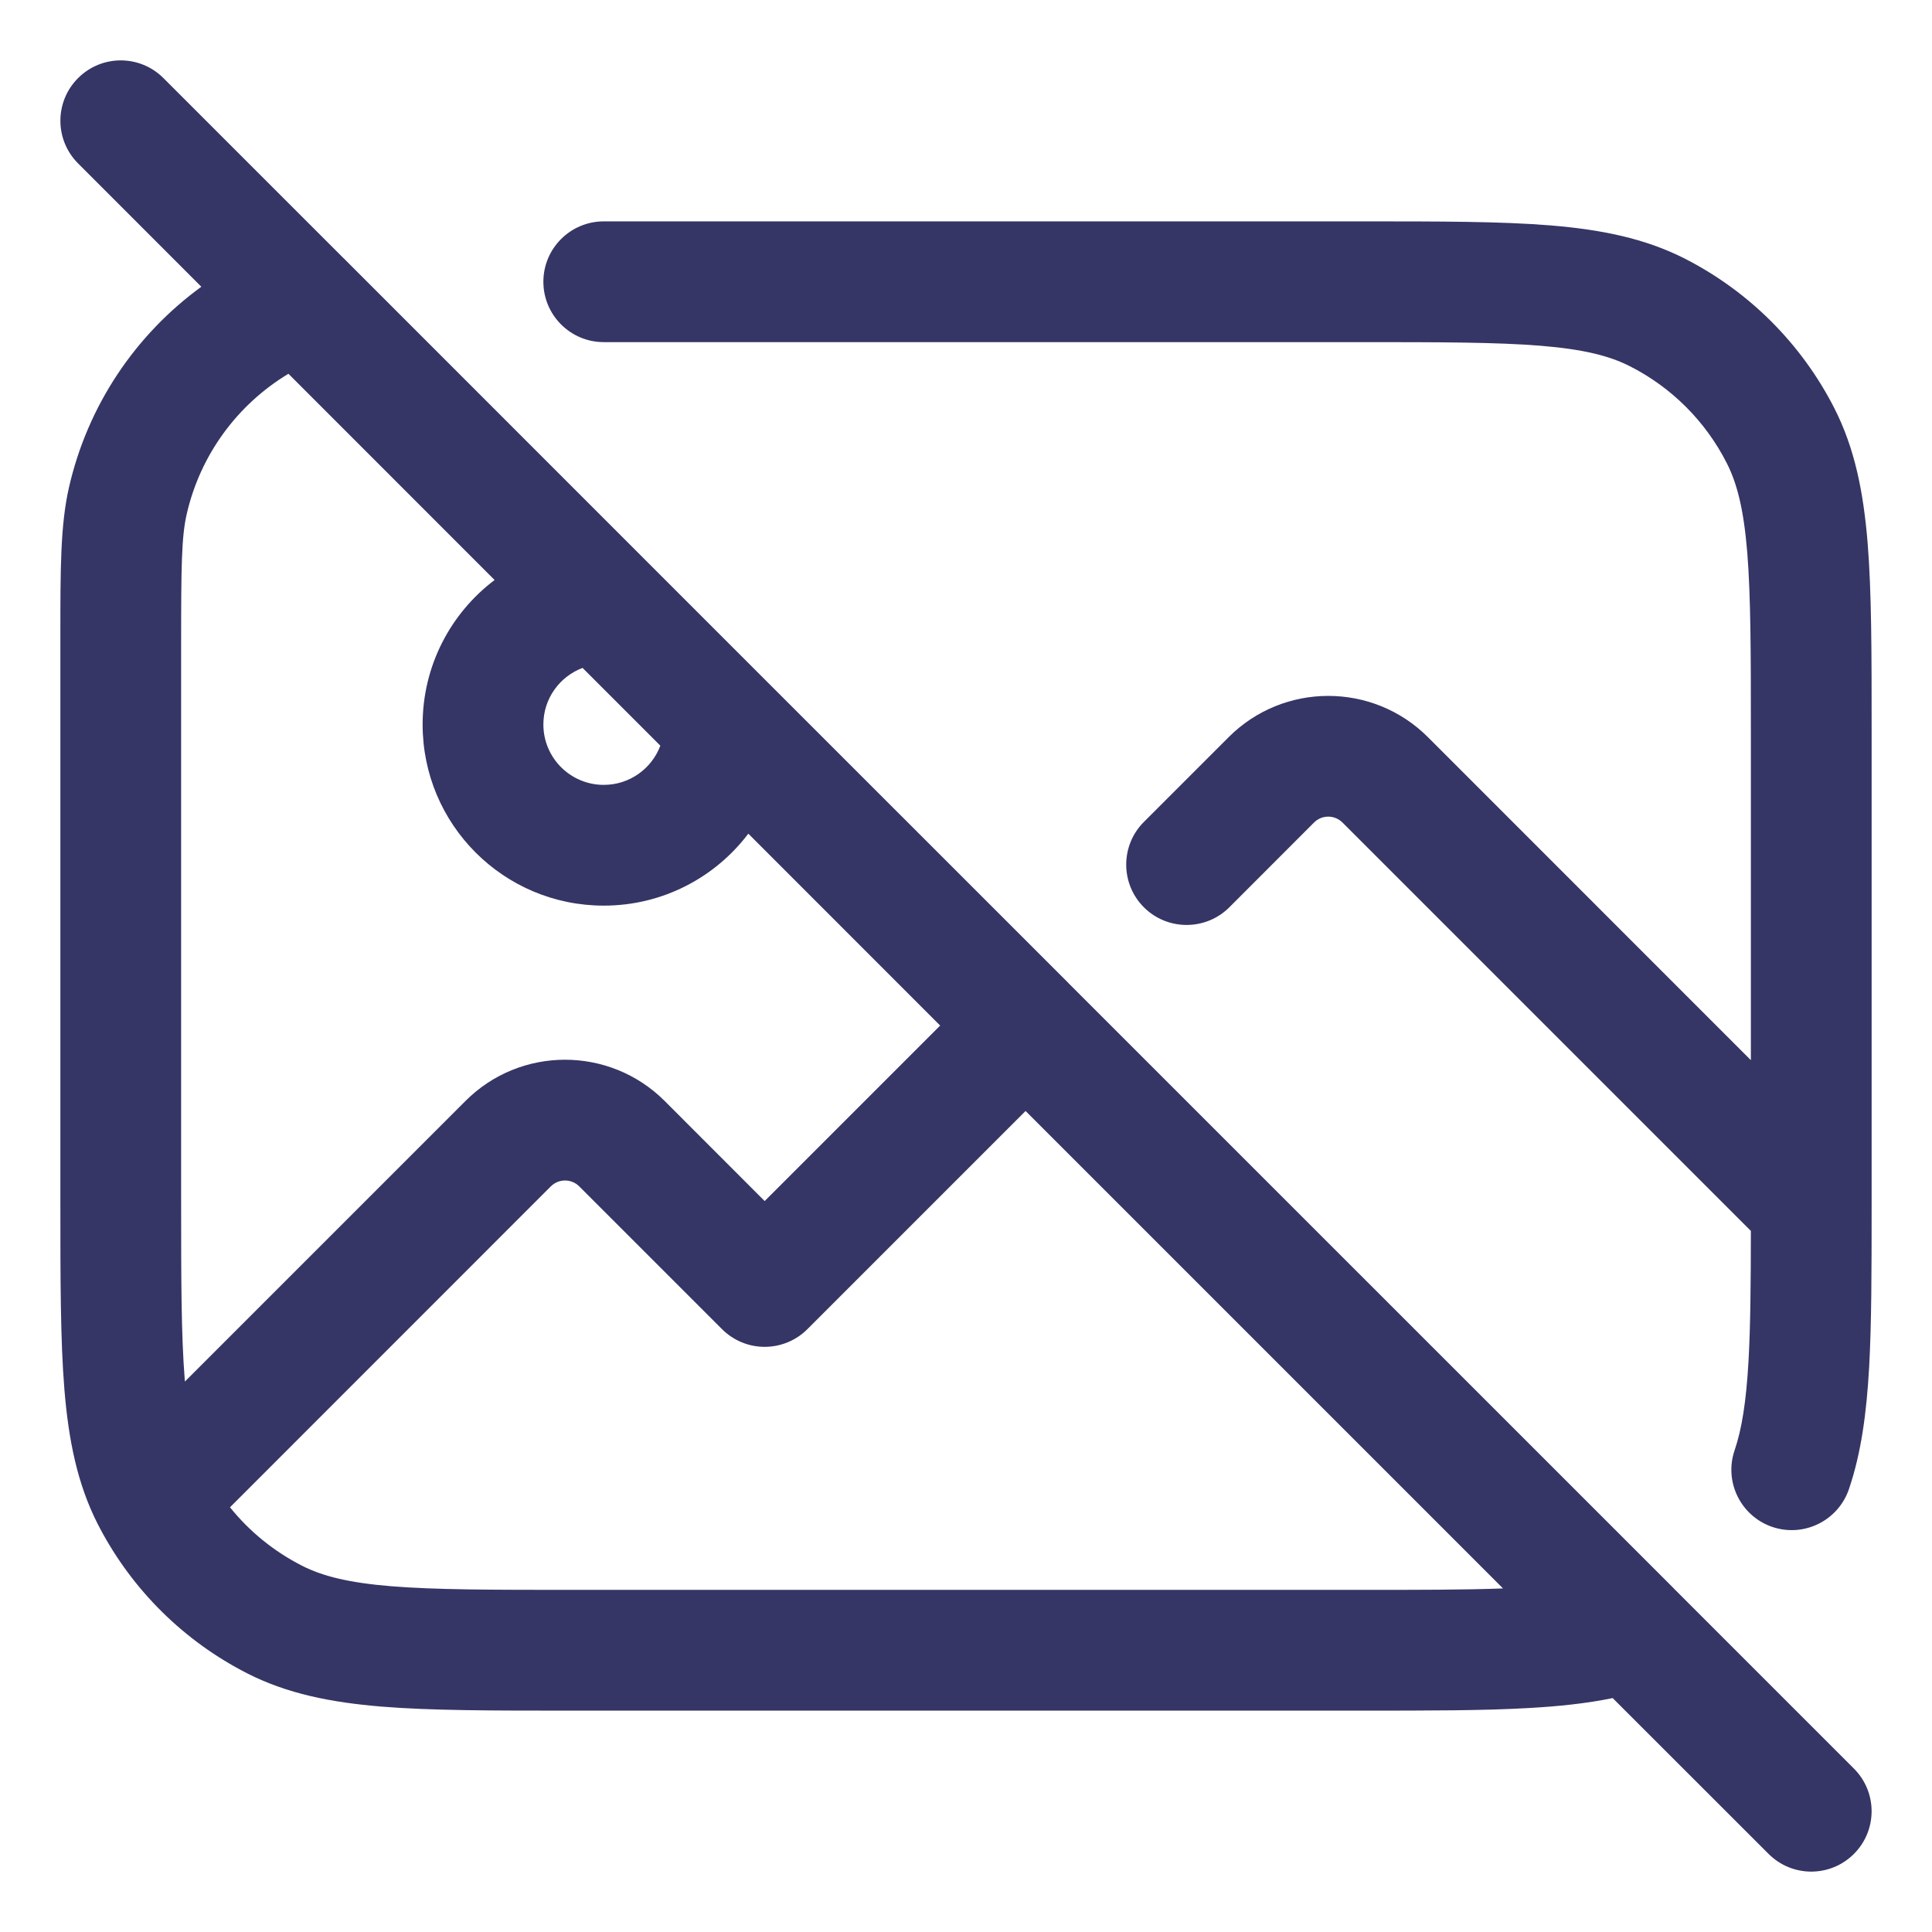 <svg width="24" height="24" viewBox="0 0 24 24" fill="none" xmlns="http://www.w3.org/2000/svg">
<g clip-path="url(#clip0_9001_294166)">
<path fill-rule="evenodd" clip-rule="evenodd" d="M2.03 0.97C1.737 0.677 1.263 0.677 0.97 0.97C0.677 1.263 0.677 1.737 0.97 2.03L2.501 3.562C1.685 4.156 1.09 5.033 0.857 6.054C0.75 6.522 0.75 7.066 0.75 7.895L0.75 14.933C0.75 15.885 0.75 16.646 0.8 17.26C0.852 17.89 0.96 18.432 1.213 18.93L1.228 18.958C1.232 18.965 1.235 18.973 1.239 18.98C1.648 19.756 2.288 20.388 3.071 20.787C3.568 21.04 4.11 21.148 4.74 21.2C5.354 21.25 6.115 21.25 7.067 21.25H16.921C17.746 21.25 18.425 21.25 18.986 21.218C19.364 21.197 19.71 21.161 20.033 21.094L21.97 23.03C22.263 23.323 22.737 23.323 23.03 23.03C23.323 22.737 23.323 22.263 23.03 21.97L20.8 19.74C20.793 19.732 20.785 19.724 20.777 19.716L13.274 12.214C13.273 12.212 13.272 12.211 13.271 12.21C13.269 12.209 13.268 12.207 13.267 12.206L9.534 8.474C9.532 8.471 9.529 8.468 9.526 8.466L8.034 6.974C8.032 6.971 8.029 6.968 8.026 6.966L4.279 3.218C4.271 3.21 4.263 3.202 4.254 3.194L2.03 0.97ZM3.583 4.643C2.952 5.023 2.488 5.647 2.319 6.388C2.255 6.669 2.25 7.029 2.25 8V14.9C2.25 15.893 2.251 16.592 2.295 17.138L2.297 17.162L5.782 13.677C6.465 12.993 7.573 12.994 8.257 13.677L9.499 14.92L11.679 12.74L9.296 10.356C8.885 10.899 8.233 11.25 7.5 11.25C6.257 11.25 5.25 10.243 5.25 9C5.25 8.267 5.601 7.615 6.144 7.205L3.583 4.643ZM7.237 8.297C6.952 8.404 6.75 8.678 6.75 9C6.75 9.414 7.086 9.75 7.5 9.75C7.822 9.75 8.096 9.548 8.203 9.263L7.237 8.297ZM12.74 13.801L10.03 16.511C9.889 16.652 9.698 16.731 9.499 16.731C9.3 16.731 9.11 16.652 8.969 16.511L7.196 14.738C7.098 14.64 6.94 14.64 6.842 14.738L2.857 18.724C3.099 19.025 3.404 19.273 3.752 19.45C4.003 19.578 4.325 19.661 4.862 19.705C5.408 19.749 6.108 19.75 7.1 19.75H16.9C17.628 19.75 18.199 19.75 18.671 19.732L12.74 13.801Z" fill="#353566"/>
<path d="M16.9 4.25C17.892 4.25 18.592 4.251 19.138 4.295C19.675 4.339 19.997 4.422 20.248 4.55C20.766 4.813 21.187 5.234 21.45 5.752C21.578 6.003 21.661 6.325 21.705 6.862C21.749 7.408 21.75 8.108 21.75 9.1V13.17L17.738 9.157C17.054 8.474 15.946 8.474 15.263 9.157L14.21 10.21C13.917 10.503 13.917 10.978 14.21 11.271C14.503 11.563 14.978 11.563 15.271 11.271L16.323 10.218C16.421 10.12 16.579 10.12 16.677 10.218L21.75 15.291C21.749 15.95 21.745 16.47 21.721 16.902C21.692 17.415 21.637 17.754 21.548 18.016C21.414 18.408 21.624 18.834 22.016 18.968C22.408 19.101 22.834 18.891 22.968 18.499C23.121 18.049 23.187 17.552 23.219 16.986C23.249 16.442 23.25 15.788 23.25 14.997C23.25 14.986 23.25 14.975 23.25 14.964V9.067C23.25 8.115 23.25 7.354 23.2 6.74C23.148 6.11 23.04 5.568 22.787 5.071C22.379 4.271 21.729 3.621 20.93 3.213C20.432 2.96 19.89 2.852 19.26 2.8C18.646 2.75 17.885 2.75 16.933 2.75H7.5C7.086 2.75 6.75 3.086 6.75 3.5C6.75 3.914 7.086 4.25 7.5 4.25H16.9Z" fill="#353566"/>
</g>
<defs>
<clipPath id="clip0_9001_294166">
<rect width="24" height="24" fill="white"/>
</clipPath>
</defs>
</svg>
